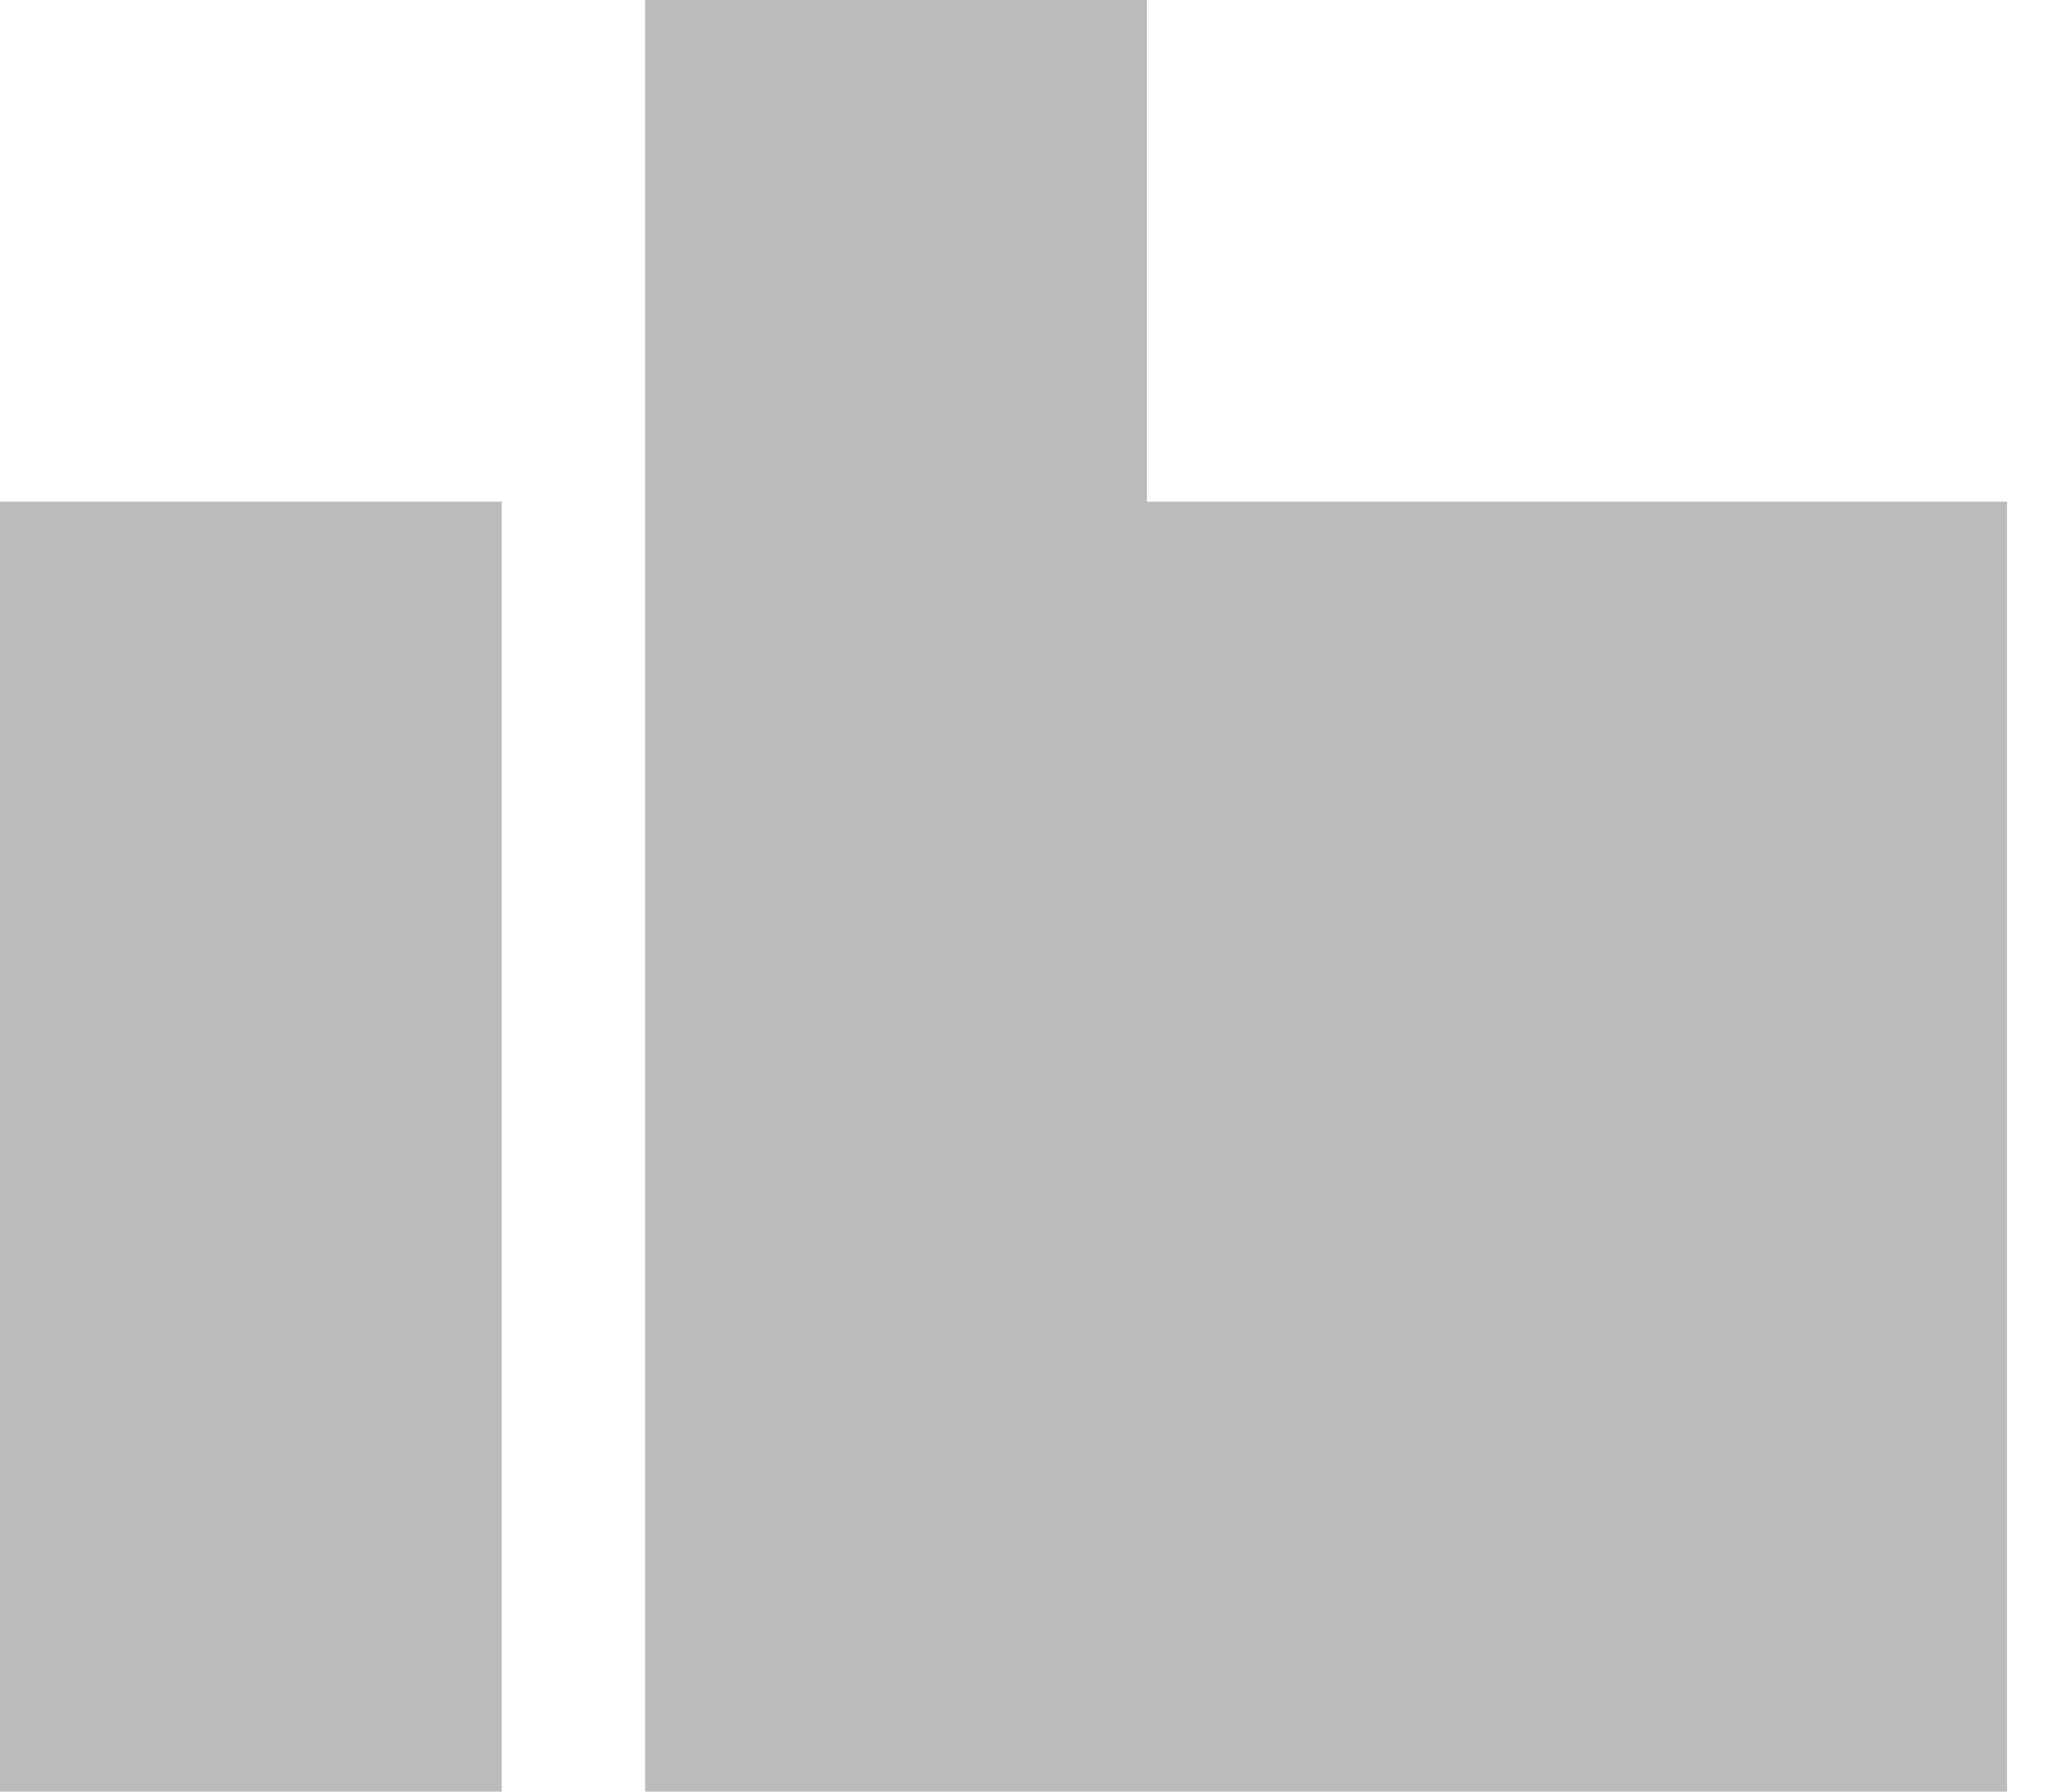 <svg width="24" height="21" viewBox="0 0 24 21" fill="none" xmlns="http://www.w3.org/2000/svg">
<path fill-rule="evenodd" clip-rule="evenodd" d="M13.44 0H7.56V5.88V6.72V21H23.52V5.88H13.44V0ZM0 5.88H5.88V21H0V5.88Z" fill="#BBBBBB"/>
</svg>
